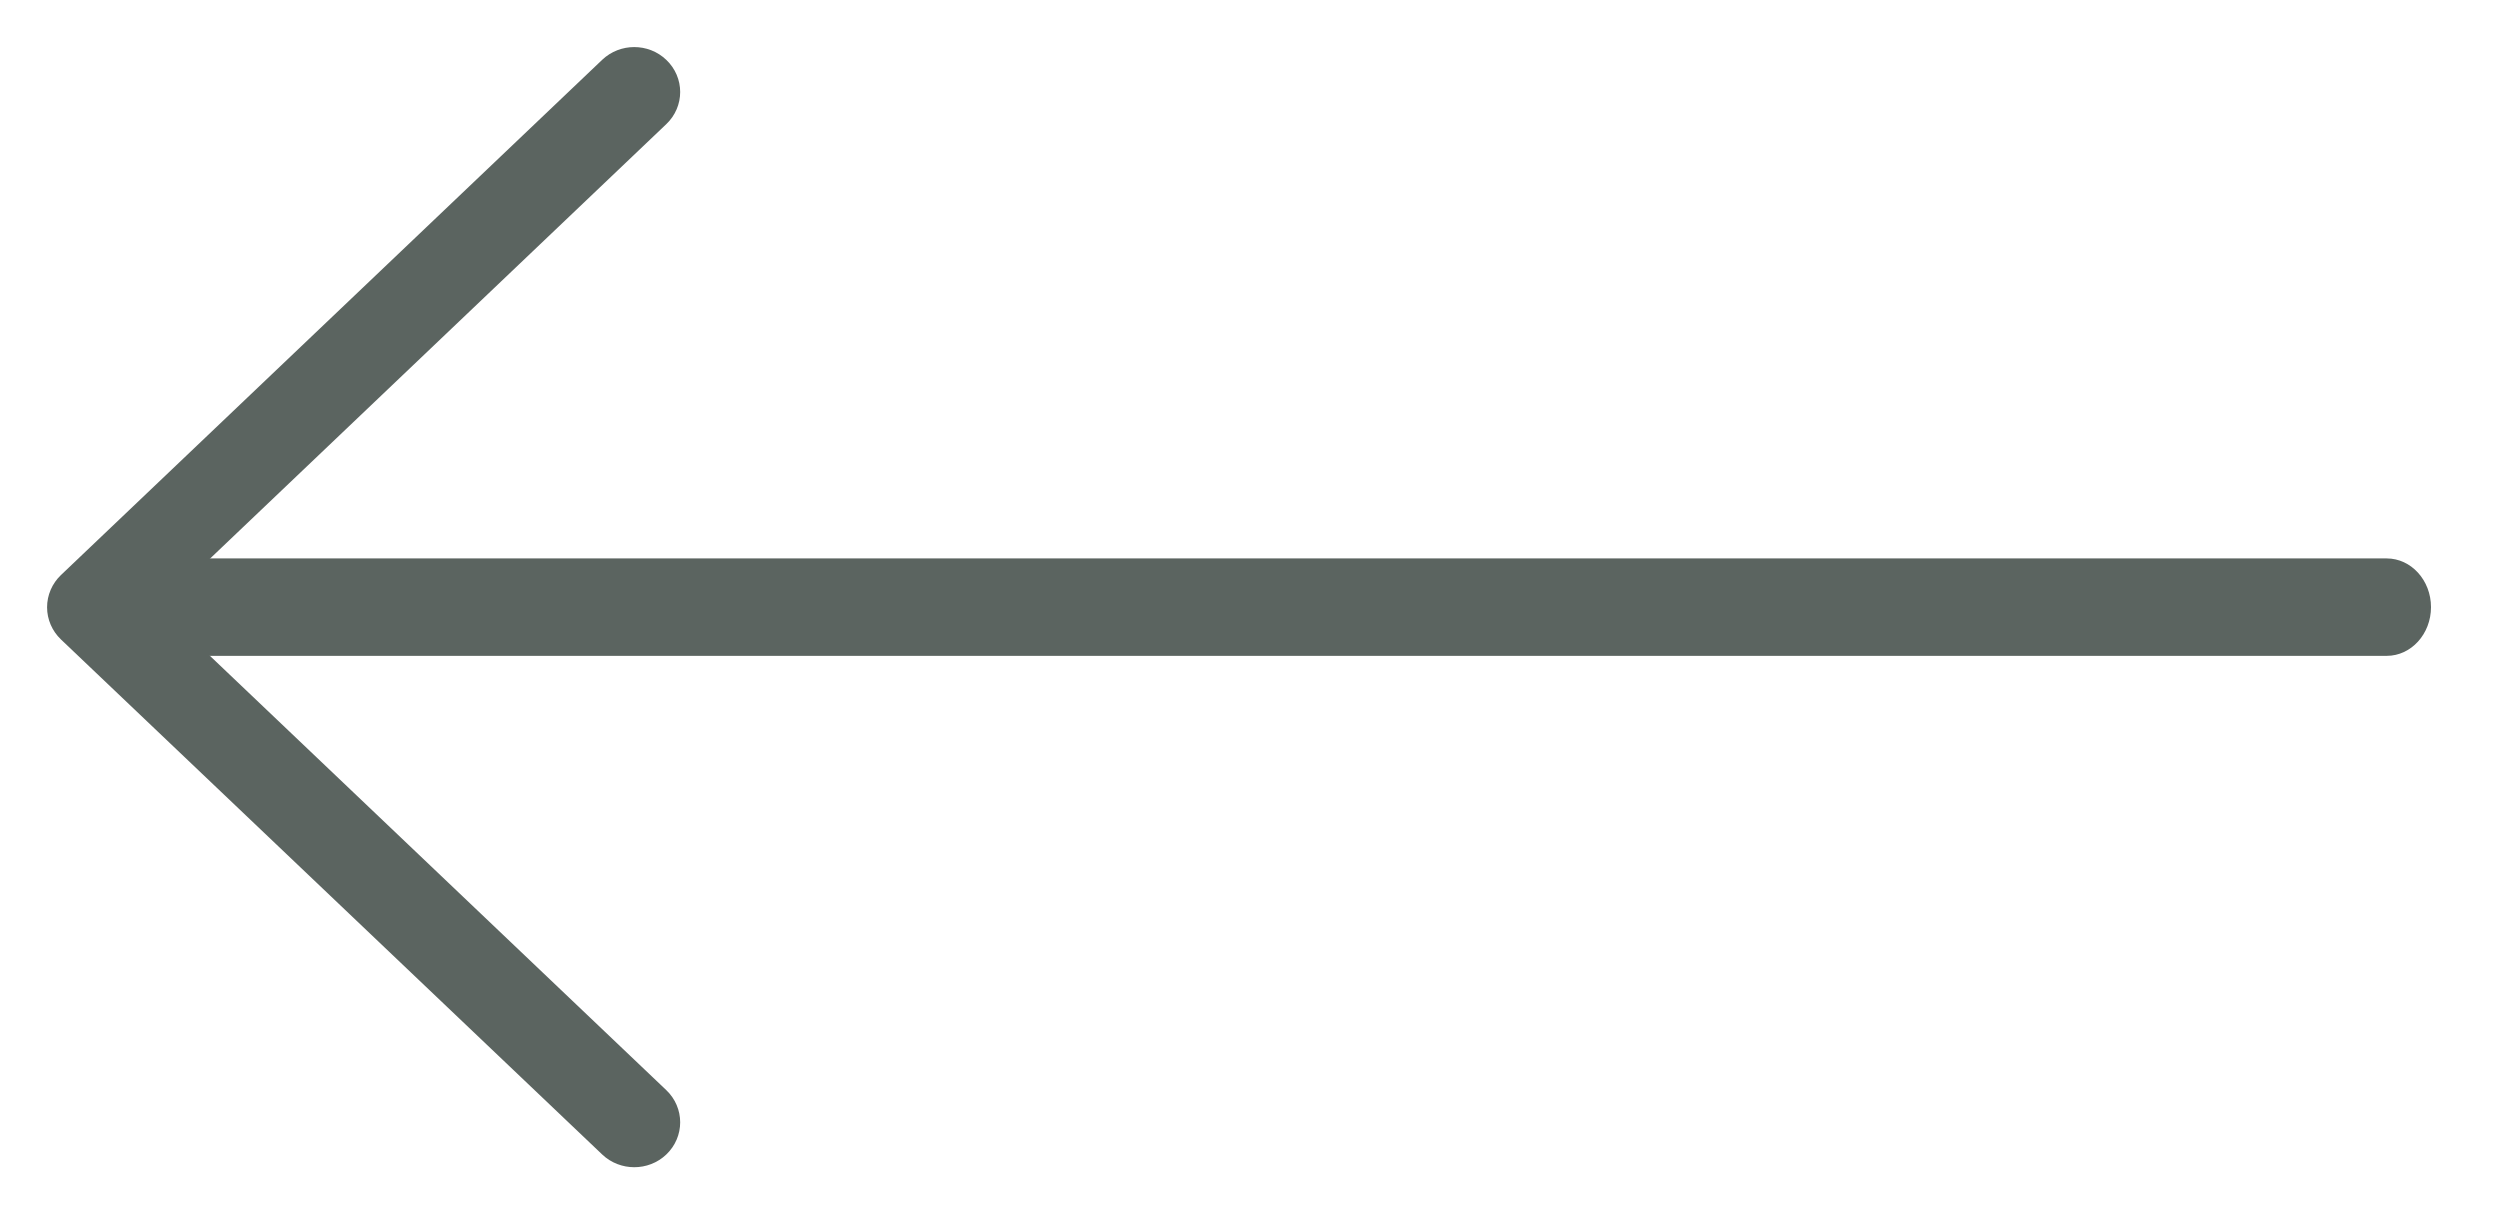 <svg width="35" height="17" viewBox="0 0 35 17" fill="none" xmlns="http://www.w3.org/2000/svg">
<path d="M33.414 7.818L1.653 7.818C1.311 7.818 1.034 8.124 1.034 8.5C1.034 8.876 1.311 9.182 1.653 9.182L33.414 9.182C33.756 9.182 34.034 8.876 34.034 8.5C34.034 8.124 33.756 7.818 33.414 7.818Z" fill="#5B6460"/>
<path d="M8.879 1C8.802 1 8.725 1.028 8.666 1.084L1.088 8.298C1.032 8.352 1 8.425 1 8.502C1 8.578 1.032 8.651 1.088 8.705L8.666 15.916C8.784 16.028 8.976 16.028 9.093 15.916C9.211 15.804 9.211 15.621 9.093 15.509L1.73 8.502L9.093 1.491C9.211 1.379 9.211 1.197 9.093 1.085C9.034 1.028 8.957 1 8.879 1Z" fill="#5B6460" stroke="#5B6460" stroke-width="0.682"/>
</svg>
